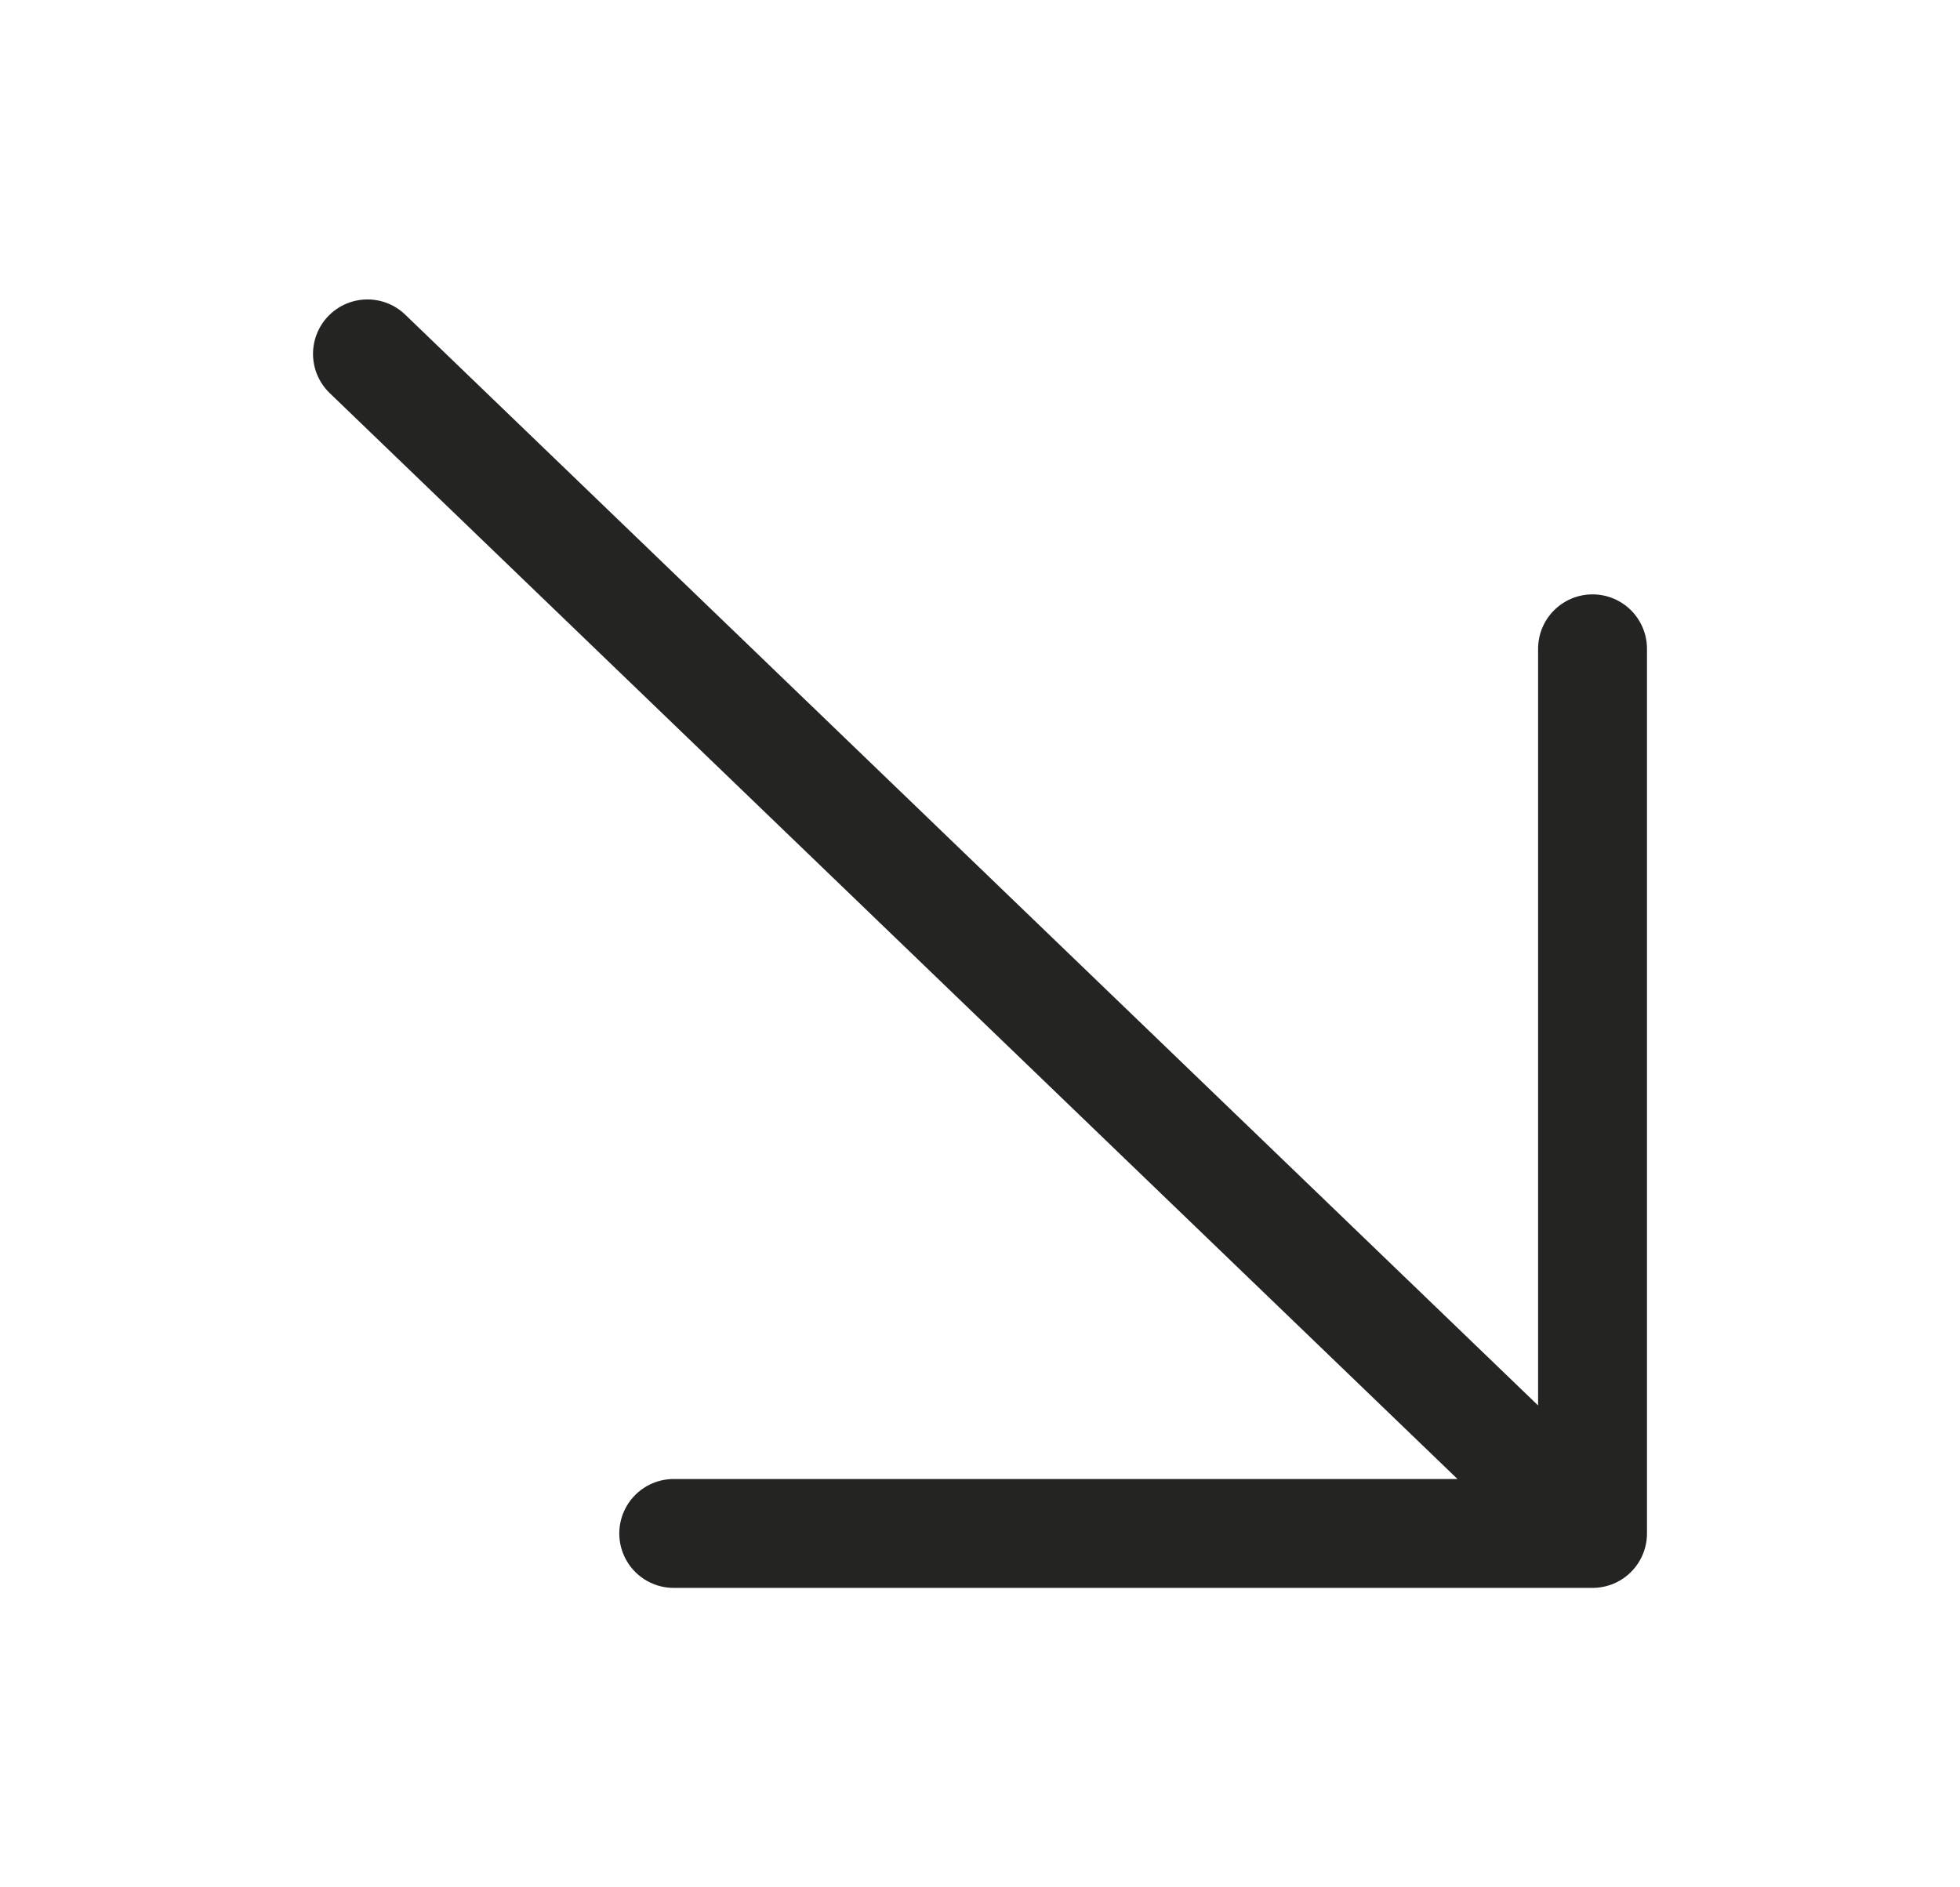 <svg width="27" height="26" viewBox="0 0 27 26" fill="none" xmlns="http://www.w3.org/2000/svg">
<path d="M5.062 4.875L21.938 21.125M21.938 21.125V8.938M21.938 21.125H9.281" stroke="#242423" stroke-width="1.5" stroke-linecap="round" stroke-linejoin="round"/>
</svg>

